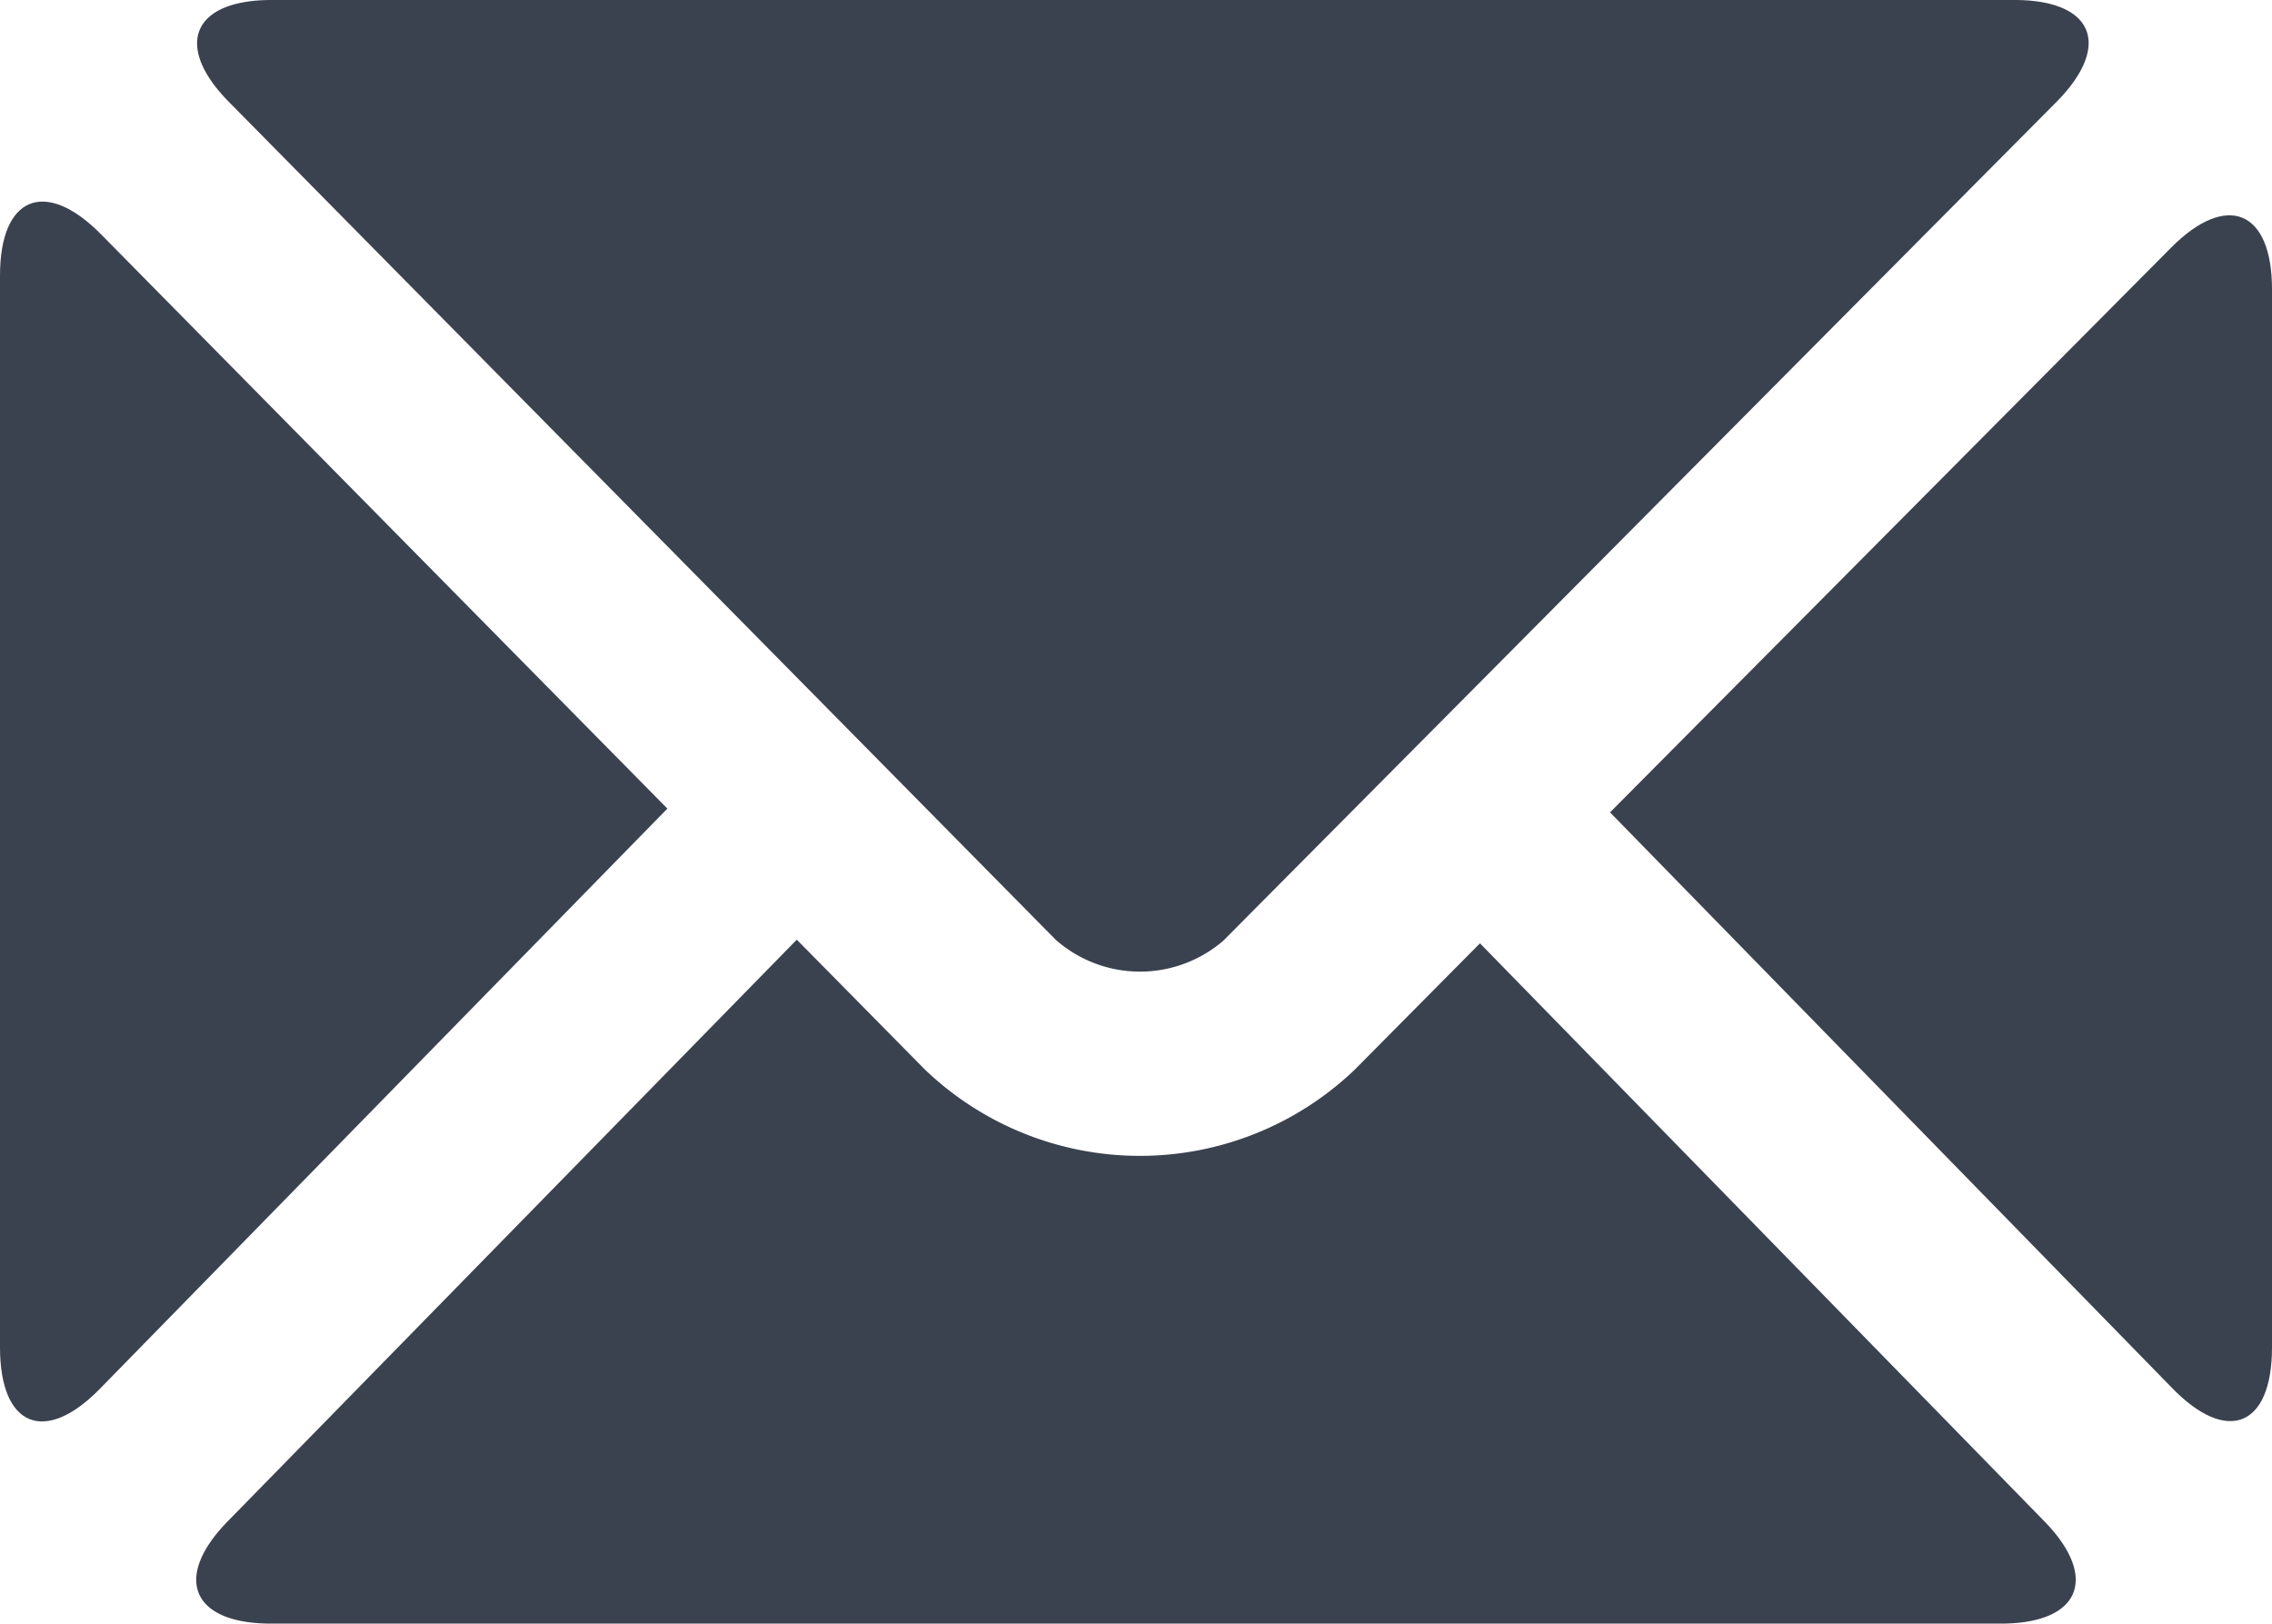 <svg id="messages-silhouette" xmlns="http://www.w3.org/2000/svg" width="20.559" height="14.692" viewBox="0 0 20.559 14.692">
  <path id="Path_139" data-name="Path 139" d="M34.477,52.426a1.154,1.154,0,0,0,1.518.007l7.541-7.592c.5-.508.333-.919-.383-.919H27.381c-.716,0-.888.413-.386.922Z" transform="translate(-24.924 -43.922)" fill="#3b424f"/>
  <path id="Path_140" data-name="Path 140" d="M.906,81.987l5.133-5.248-5.128-5.2C.408,71.032,0,71.2,0,71.915v9.7C0,82.333.406,82.5.906,81.987Z" transform="translate(0 -69.422)" fill="#3b424f"/>
  <path id="Path_141" data-name="Path 141" d="M27.27,177.434H42.926c.716,0,.891-.415.391-.927l-5.106-5.229-1.139,1.149a2.813,2.813,0,0,1-3.885-.008l-1.158-1.174-5.149,5.263C26.38,177.019,26.554,177.434,27.27,177.434Z" transform="translate(-24.819 -162.742)" fill="#3b424f"/>
  <path id="Path_142" data-name="Path 142" d="M224.133,83.376V73.8c0-.716-.409-.884-.913-.377l-5.077,5.11,5.085,5.208C223.728,84.257,224.133,84.092,224.133,83.376Z" transform="translate(-203.574 -71.182)" fill="#3b424f"/>
</svg>
